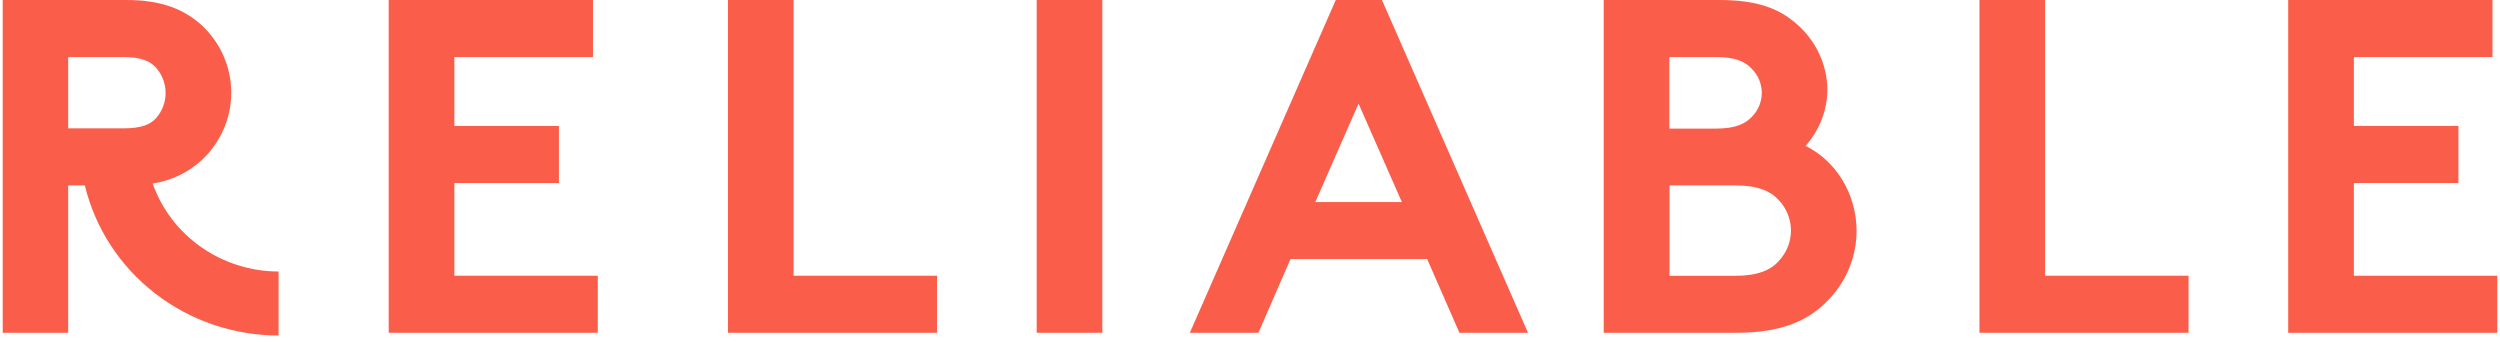 <?xml version="1.0" encoding="iso-8859-1"?>
<!-- Generator: Adobe Illustrator 19.1.0, SVG Export Plug-In . SVG Version: 6.00 Build 0)  -->
<svg width="241" height="33" viewBox="0 0 241 33" fill="none" xmlns="http://www.w3.org/2000/svg">
<g clip-path="url(#clip0_1_17)">
<path d="M43.801 17.642H53.88V12.143H43.801V5.499H57.162V0H37.47V32.079H57.627V26.58H43.801V17.642Z" fill="#FA5E4B"/>
<path d="M76.502 0H70.175V32.079H90.332V26.58H76.502V0Z" fill="#FA5E4B"/>
<path d="M106.264 0H99.936V32.079H106.264V0Z" fill="#FA5E4B"/>
<path d="M128.768 0L114.701 32.079H121.312L124.405 24.976H137.58L140.688 32.079H147.299L133.221 0H128.768ZM126.795 19.477L130.965 9.991L135.138 19.477H126.795Z" fill="#FA5E4B"/>
<path d="M174.056 14.067C175.381 12.578 176.127 10.68 176.162 8.707C176.158 7.479 175.884 6.267 175.359 5.152C174.833 4.037 174.069 3.045 173.117 2.244C171.539 0.871 169.461 0 165.757 0H154.597V32.079H167.398C171.618 32.079 174.147 30.98 175.977 29.191C176.923 28.291 177.675 27.215 178.19 26.027C178.704 24.84 178.971 23.563 178.975 22.273C178.975 18.698 176.979 15.49 174.056 14.067ZM160.928 5.499H165.382C167.354 5.499 168.242 5.958 168.896 6.656C169.499 7.274 169.835 8.095 169.835 8.948C169.835 9.802 169.499 10.623 168.896 11.241C168.242 11.927 167.35 12.397 165.382 12.397H160.928V5.499ZM171.476 25.165C170.687 26.036 169.461 26.588 167.256 26.588H160.944V17.873H167.256C169.461 17.873 170.679 18.421 171.476 19.292C172.23 20.091 172.648 21.138 172.648 22.225C172.648 23.311 172.23 24.358 171.476 25.157V25.165Z" fill="#FA5E4B"/>
<path d="M197.148 0H190.82V32.079H210.977V26.58H197.148V0Z" fill="#FA5E4B"/>
<path d="M226.913 26.58V17.642H236.992V12.143H226.913V5.499H240.274V0H220.582V32.079H240.739V26.58H226.913Z" fill="#FA5E4B"/>
<path d="M14.718 17.696C16.464 17.43 18.09 16.662 19.388 15.49C20.305 14.65 21.036 13.634 21.536 12.507C22.036 11.379 22.294 10.163 22.294 8.935C22.294 7.706 22.036 6.49 21.536 5.362C21.036 4.235 20.305 3.22 19.388 2.379C17.747 0.918 15.59 0 12.213 0H0.261V32.079H6.572V17.873H8.178C9.171 21.988 11.555 25.655 14.944 28.281C18.334 30.907 22.53 32.339 26.855 32.345V26.175C24.182 26.168 21.578 25.348 19.403 23.828C17.228 22.309 15.591 20.166 14.718 17.696ZM6.572 5.499H11.838C13.668 5.499 14.465 5.911 15.025 6.505C15.637 7.191 15.971 8.071 15.964 8.981C15.963 9.875 15.629 10.738 15.025 11.41C14.465 12.008 13.668 12.374 11.838 12.374H6.572V5.499Z" fill="#FA5E4B"/>
</g>
<defs>
<clipPath id="clip0_1_17">
<rect width="240.478" height="32.345" fill="white" transform="translate(0.261)"/>
</clipPath>
</defs>
</svg>


